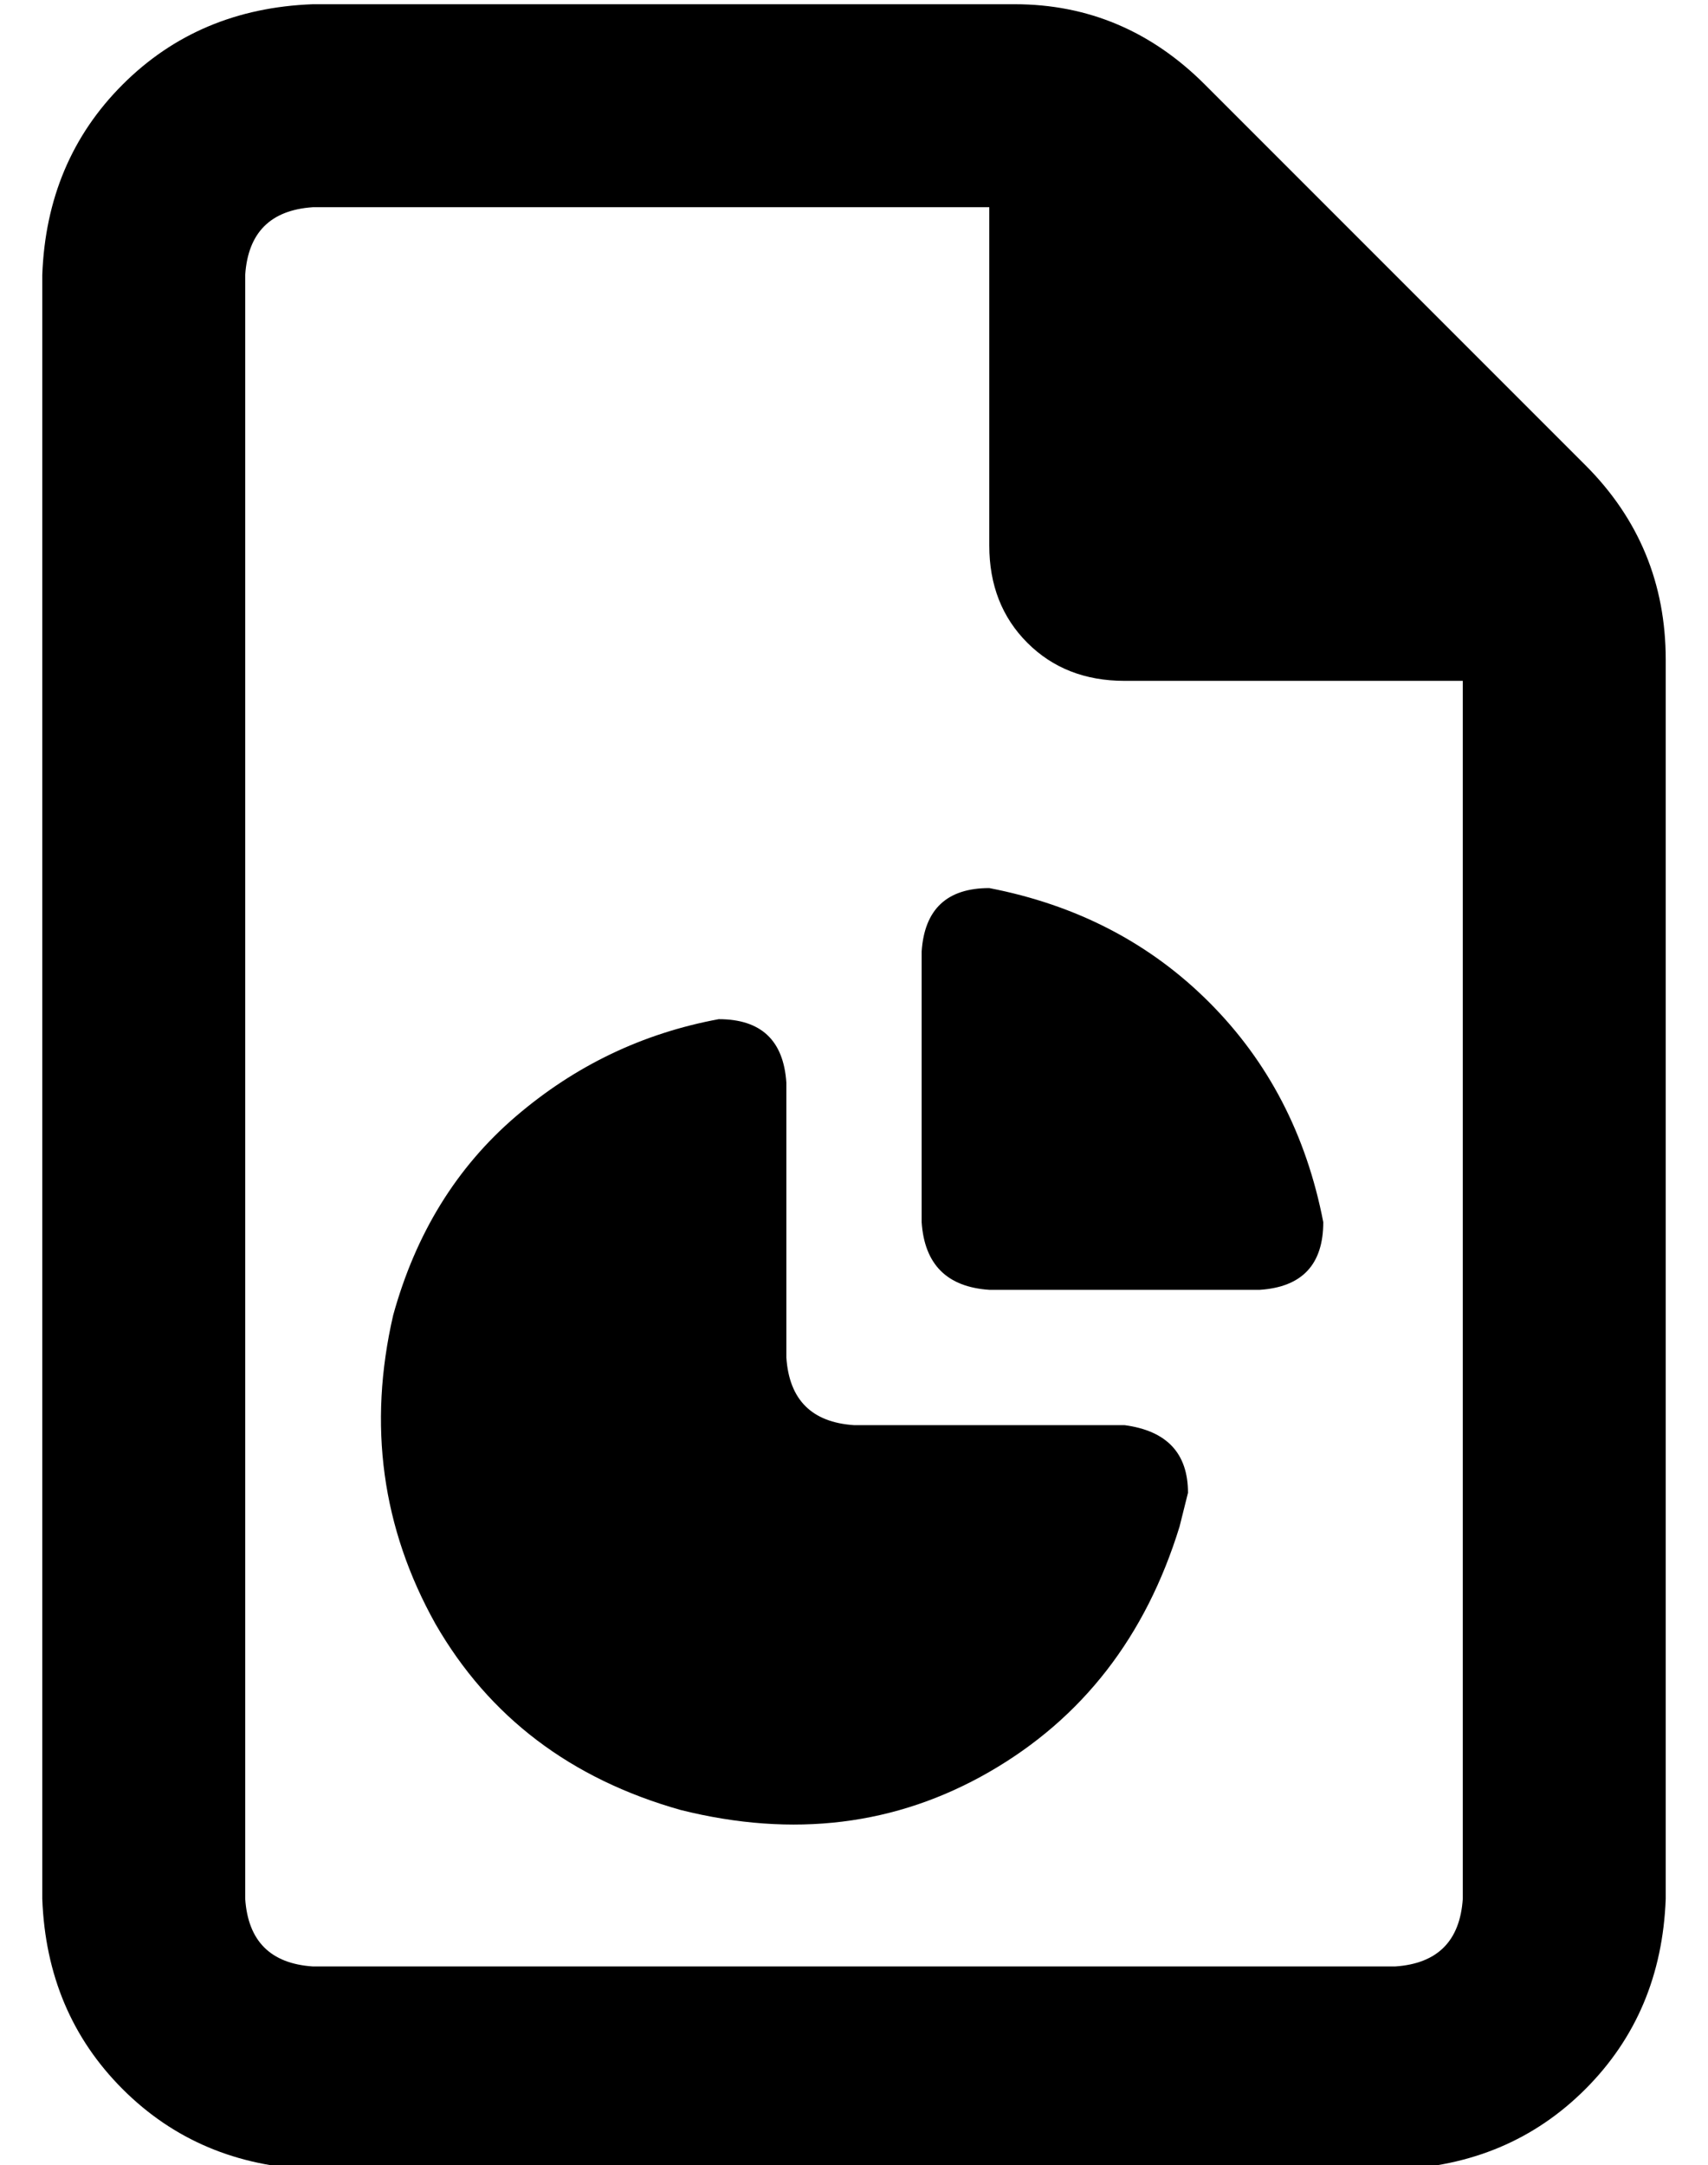 <?xml version="1.0" standalone="no"?>
<!DOCTYPE svg PUBLIC "-//W3C//DTD SVG 1.1//EN" "http://www.w3.org/Graphics/SVG/1.1/DTD/svg11.dtd" >
<svg xmlns="http://www.w3.org/2000/svg" xmlns:xlink="http://www.w3.org/1999/xlink" version="1.1" viewBox="-10 -40 404 512">
   <path fill="currentColor"
d="M320 425q15 -1 16 -16v-288v0h-80v0q-14 0 -23 -9t-9 -23v-80v0h-160v0q-15 1 -16 16v384v0q1 15 16 16h256v0zM0 25q1 -27 19 -45v0v0q18 -18 45 -19h166v0q26 0 45 19l90 90v0q19 19 19 46v293v0q-1 27 -19 45t-45 19h-256v0q-27 -1 -45 -19t-19 -45v-384v0zM160 201
q15 0 16 15v65v0q1 15 16 16h64v0q15 2 15 16l-2 8q-12 39 -45 58t-73 9q-39 -11 -58 -44q-19 -34 -10 -73q8 -29 29 -47t48 -23v0zM224 170q31 6 52 27v0v0q21 21 27 52q0 15 -15 16h-64v0q-15 -1 -16 -16v-64v0q1 -15 16 -15v0z" />
</svg>
